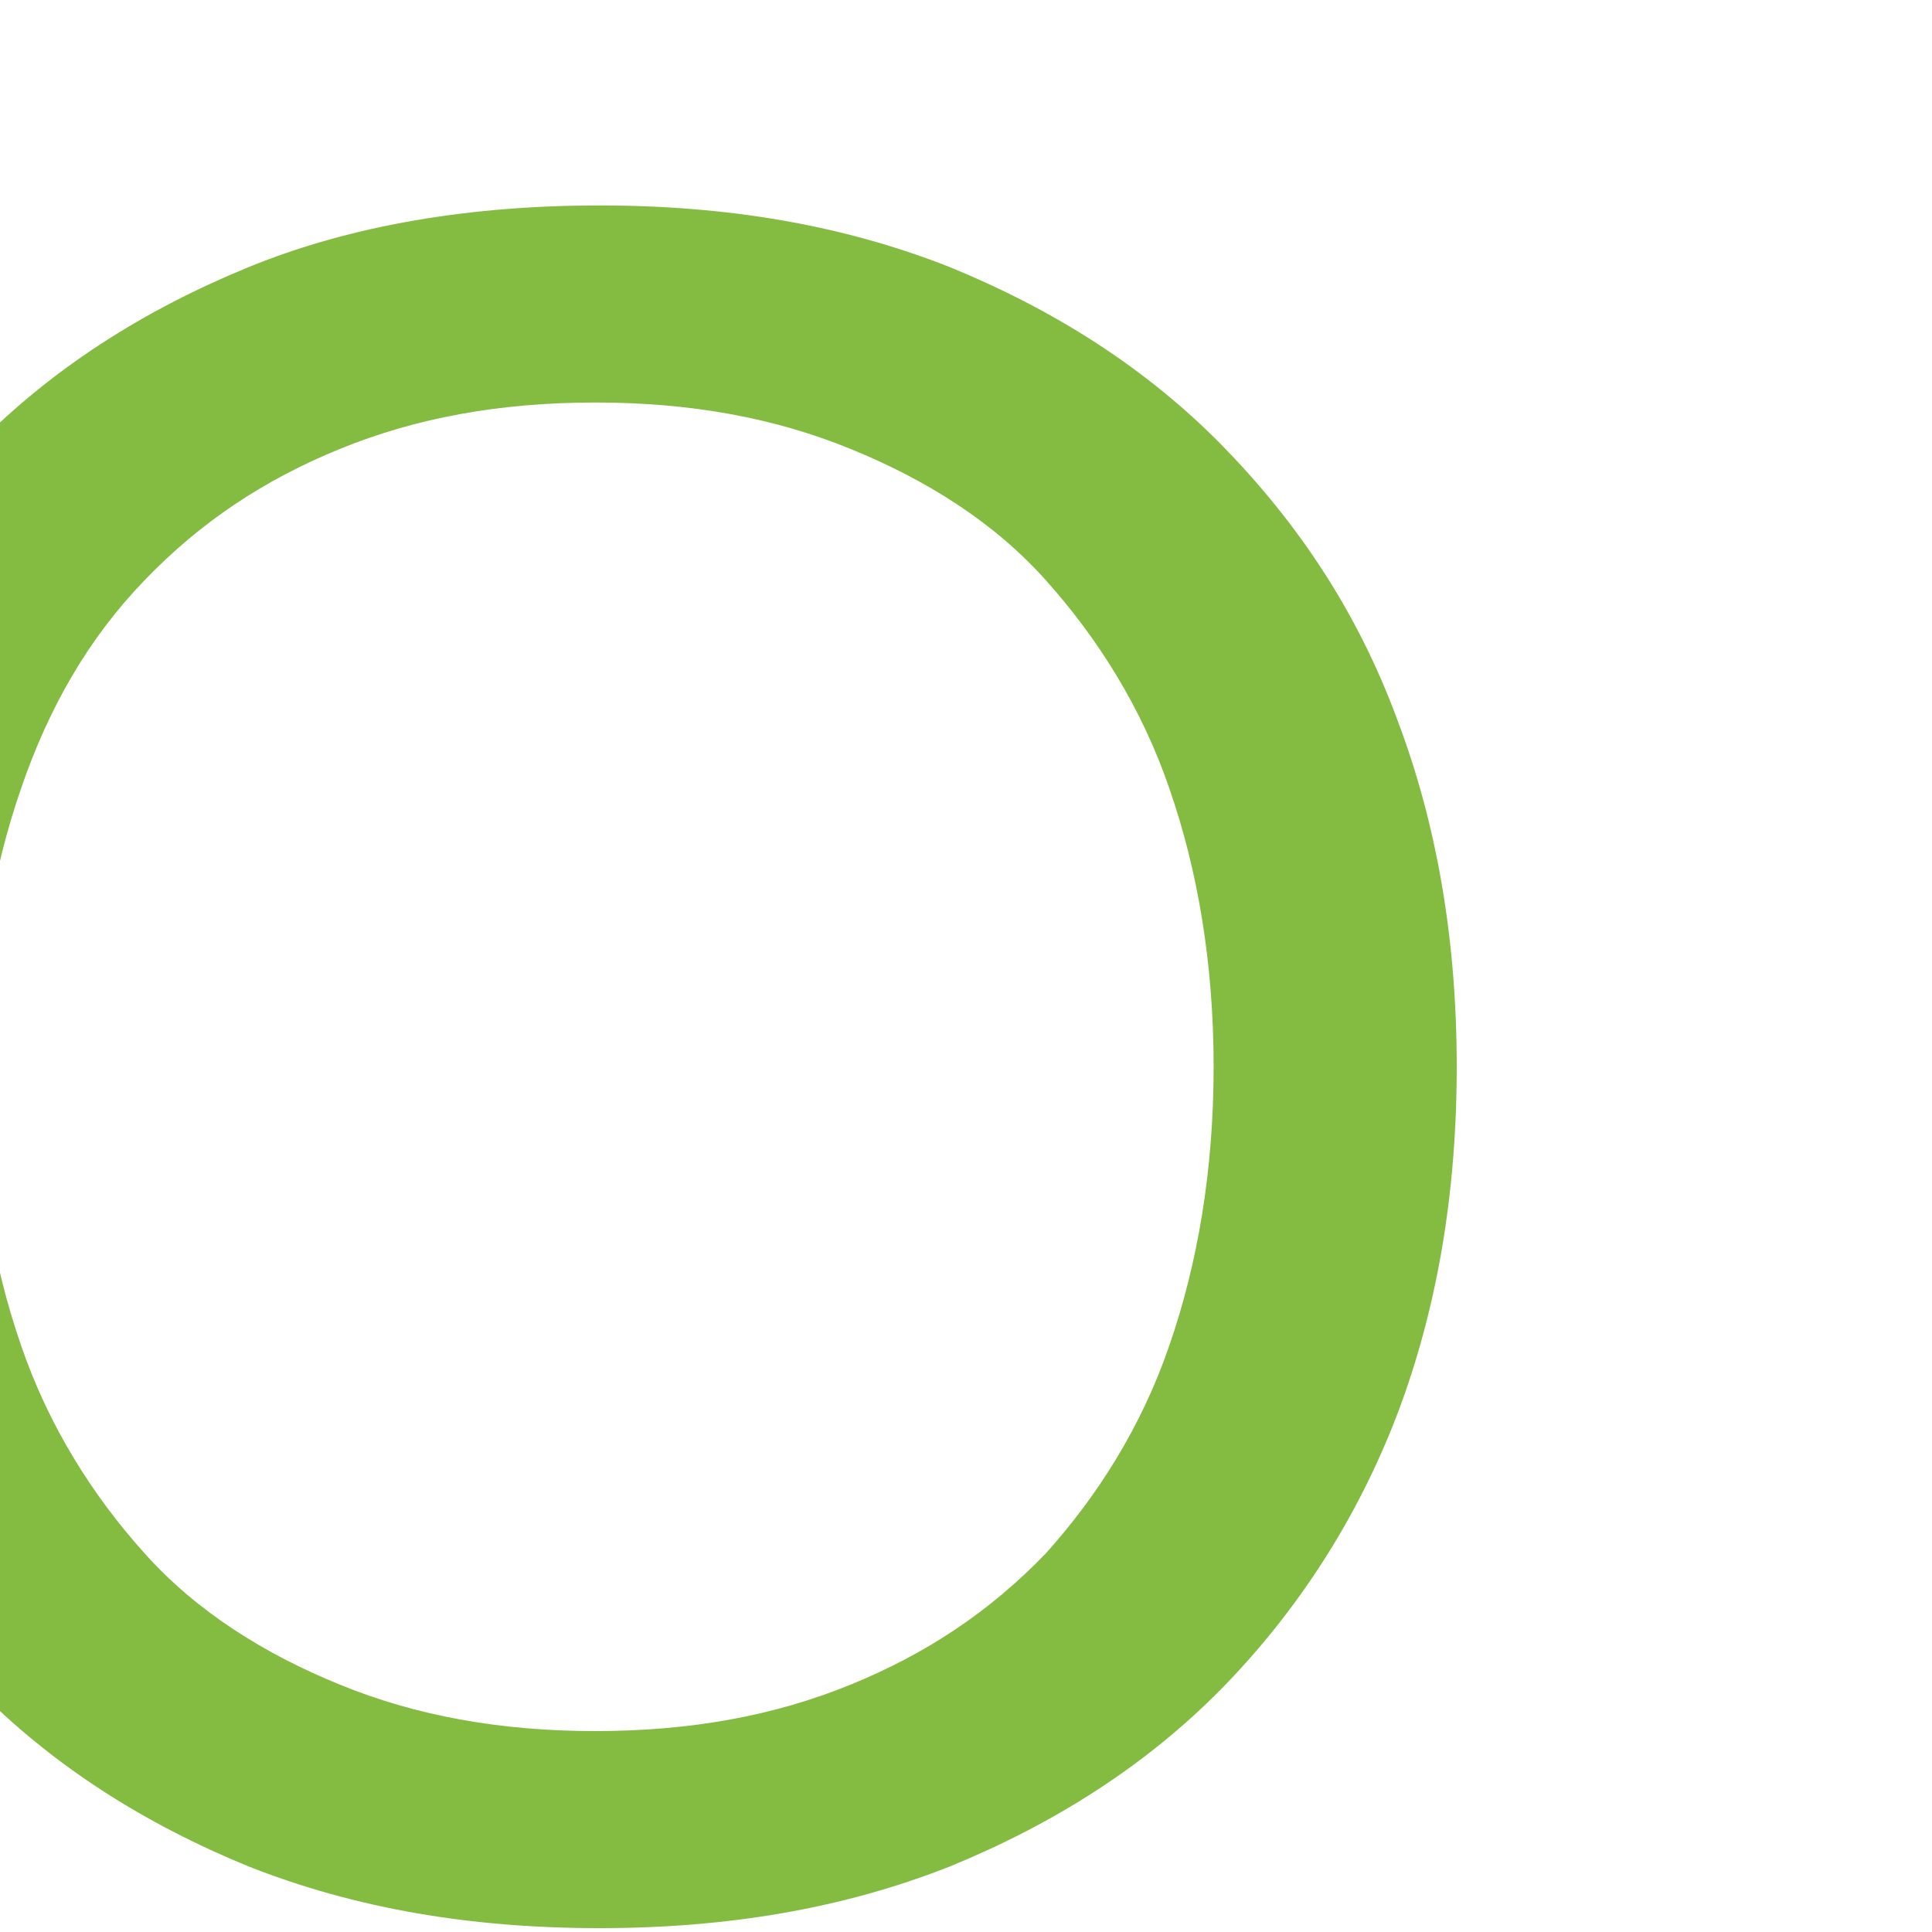 <svg width="6" height="6" viewBox="0 0 6 6" fill="none" xmlns="http://www.w3.org/2000/svg" xmlns:xlink="http://www.w3.org/1999/xlink">
<path d="M4.524,3.313C4.524,3.709 4.462,4.069 4.339,4.393C4.215,4.717 4.029,5.004 3.794,5.244C3.558,5.484 3.273,5.664 2.951,5.796C2.617,5.928 2.257,5.988 1.861,5.988C1.465,5.988 1.105,5.928 0.771,5.796C0.449,5.664 0.164,5.484 -0.072,5.244C-0.307,5.004 -0.493,4.729 -0.617,4.393C-0.741,4.069 -0.815,3.709 -0.815,3.313C-0.815,2.917 -0.753,2.558 -0.617,2.234C-0.493,1.91 -0.307,1.622 -0.072,1.382C0.164,1.142 0.449,0.962 0.771,0.83C1.093,0.698 1.465,0.638 1.861,0.638C2.257,0.638 2.617,0.698 2.951,0.83C3.273,0.962 3.558,1.142 3.794,1.382C4.029,1.622 4.215,1.898 4.339,2.234C4.462,2.558 4.524,2.917 4.524,3.313ZM3.769,3.313C3.769,2.989 3.719,2.701 3.632,2.45C3.546,2.198 3.409,1.982 3.248,1.802C3.087,1.622 2.877,1.49 2.641,1.394C2.406,1.298 2.146,1.25 1.849,1.25C1.551,1.25 1.291,1.298 1.056,1.394C0.82,1.49 0.622,1.622 0.449,1.802C0.275,1.982 0.151,2.198 0.065,2.45C-0.022,2.701 -0.072,2.989 -0.072,3.313C-0.072,3.637 -0.022,3.925 0.065,4.177C0.151,4.429 0.288,4.645 0.449,4.824C0.61,5.004 0.82,5.136 1.056,5.232C1.291,5.328 1.551,5.376 1.849,5.376C2.146,5.376 2.406,5.328 2.641,5.232C2.877,5.136 3.075,5.004 3.248,4.824C3.409,4.645 3.546,4.429 3.632,4.177C3.719,3.925 3.769,3.637 3.769,3.313Z" fill="#83BC41"/>
</svg>
